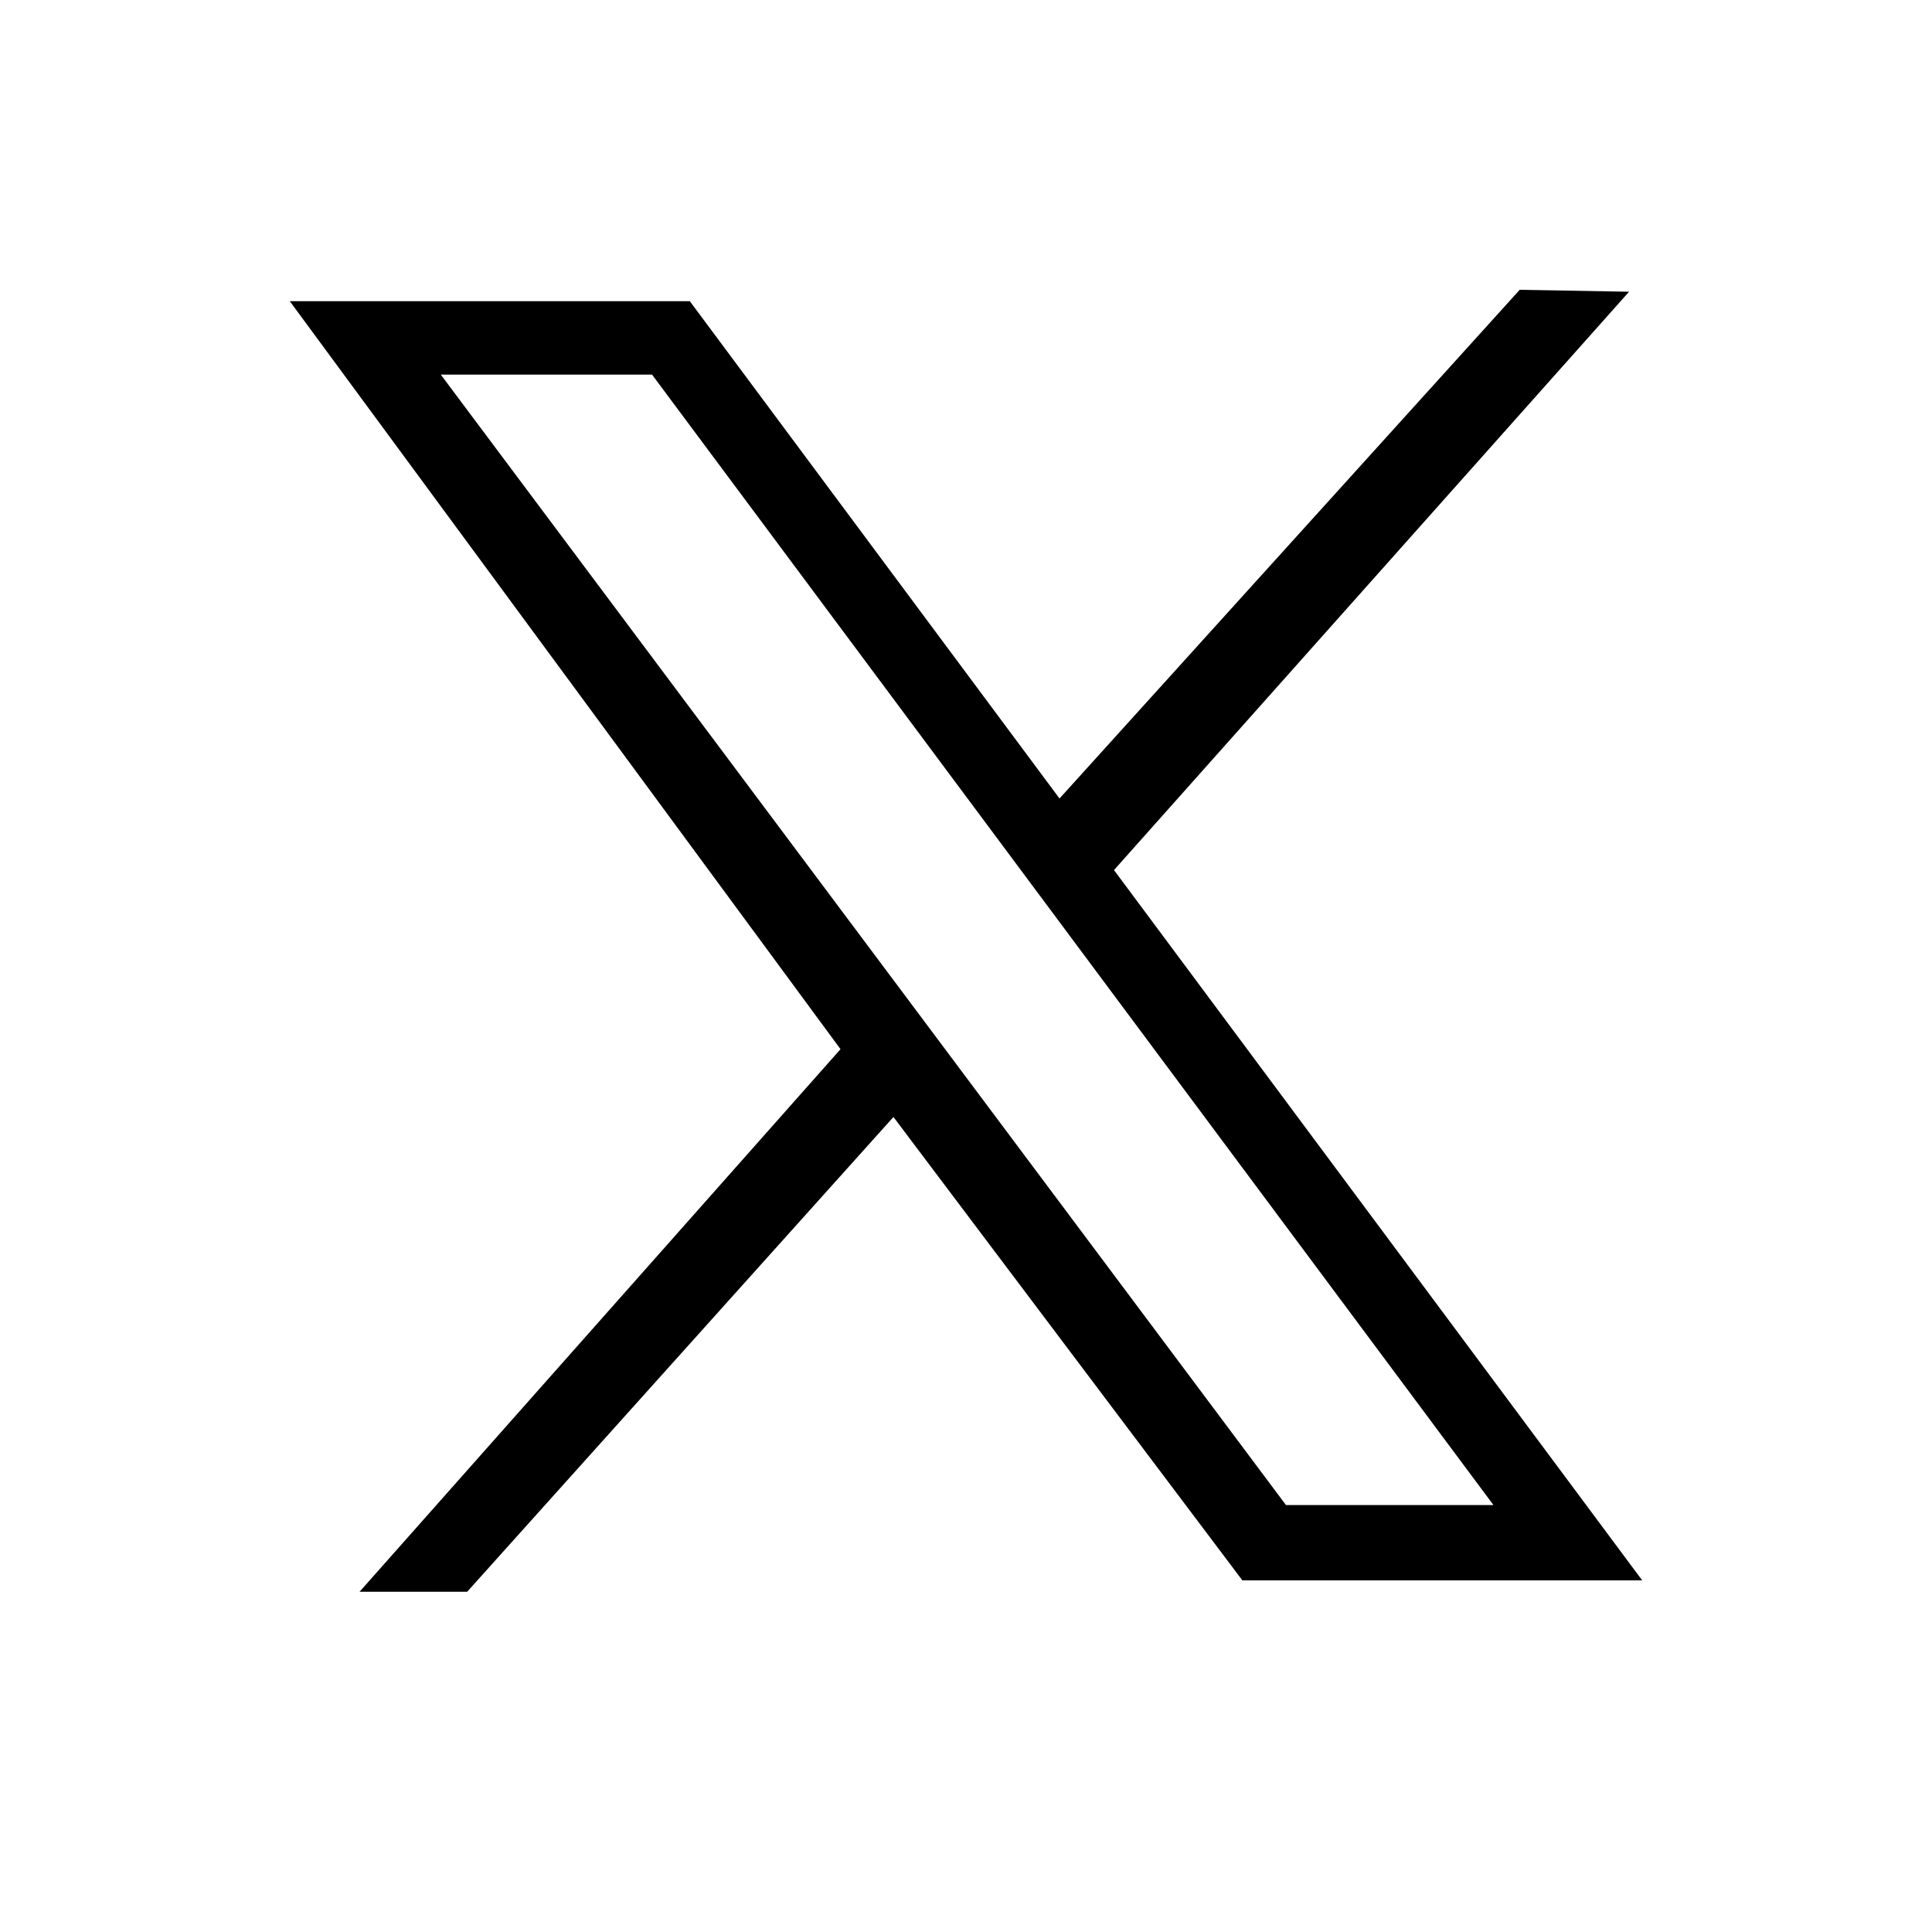 <svg width="20" height="20" viewBox="0 0 20 20" fill="none" xmlns="http://www.w3.org/2000/svg">
<path d="M3 3.118H7.141L10.968 8.266L15.732 3L16.864 3.02L11.532 9.007L17 16.36H12.861L9.249 11.563L4.836 16.478H3.722L8.701 10.861L3 3.118ZM6.75 3.878H4.563L13.312 15.58H15.46L6.75 3.878Z" fill="black"/>
</svg>
